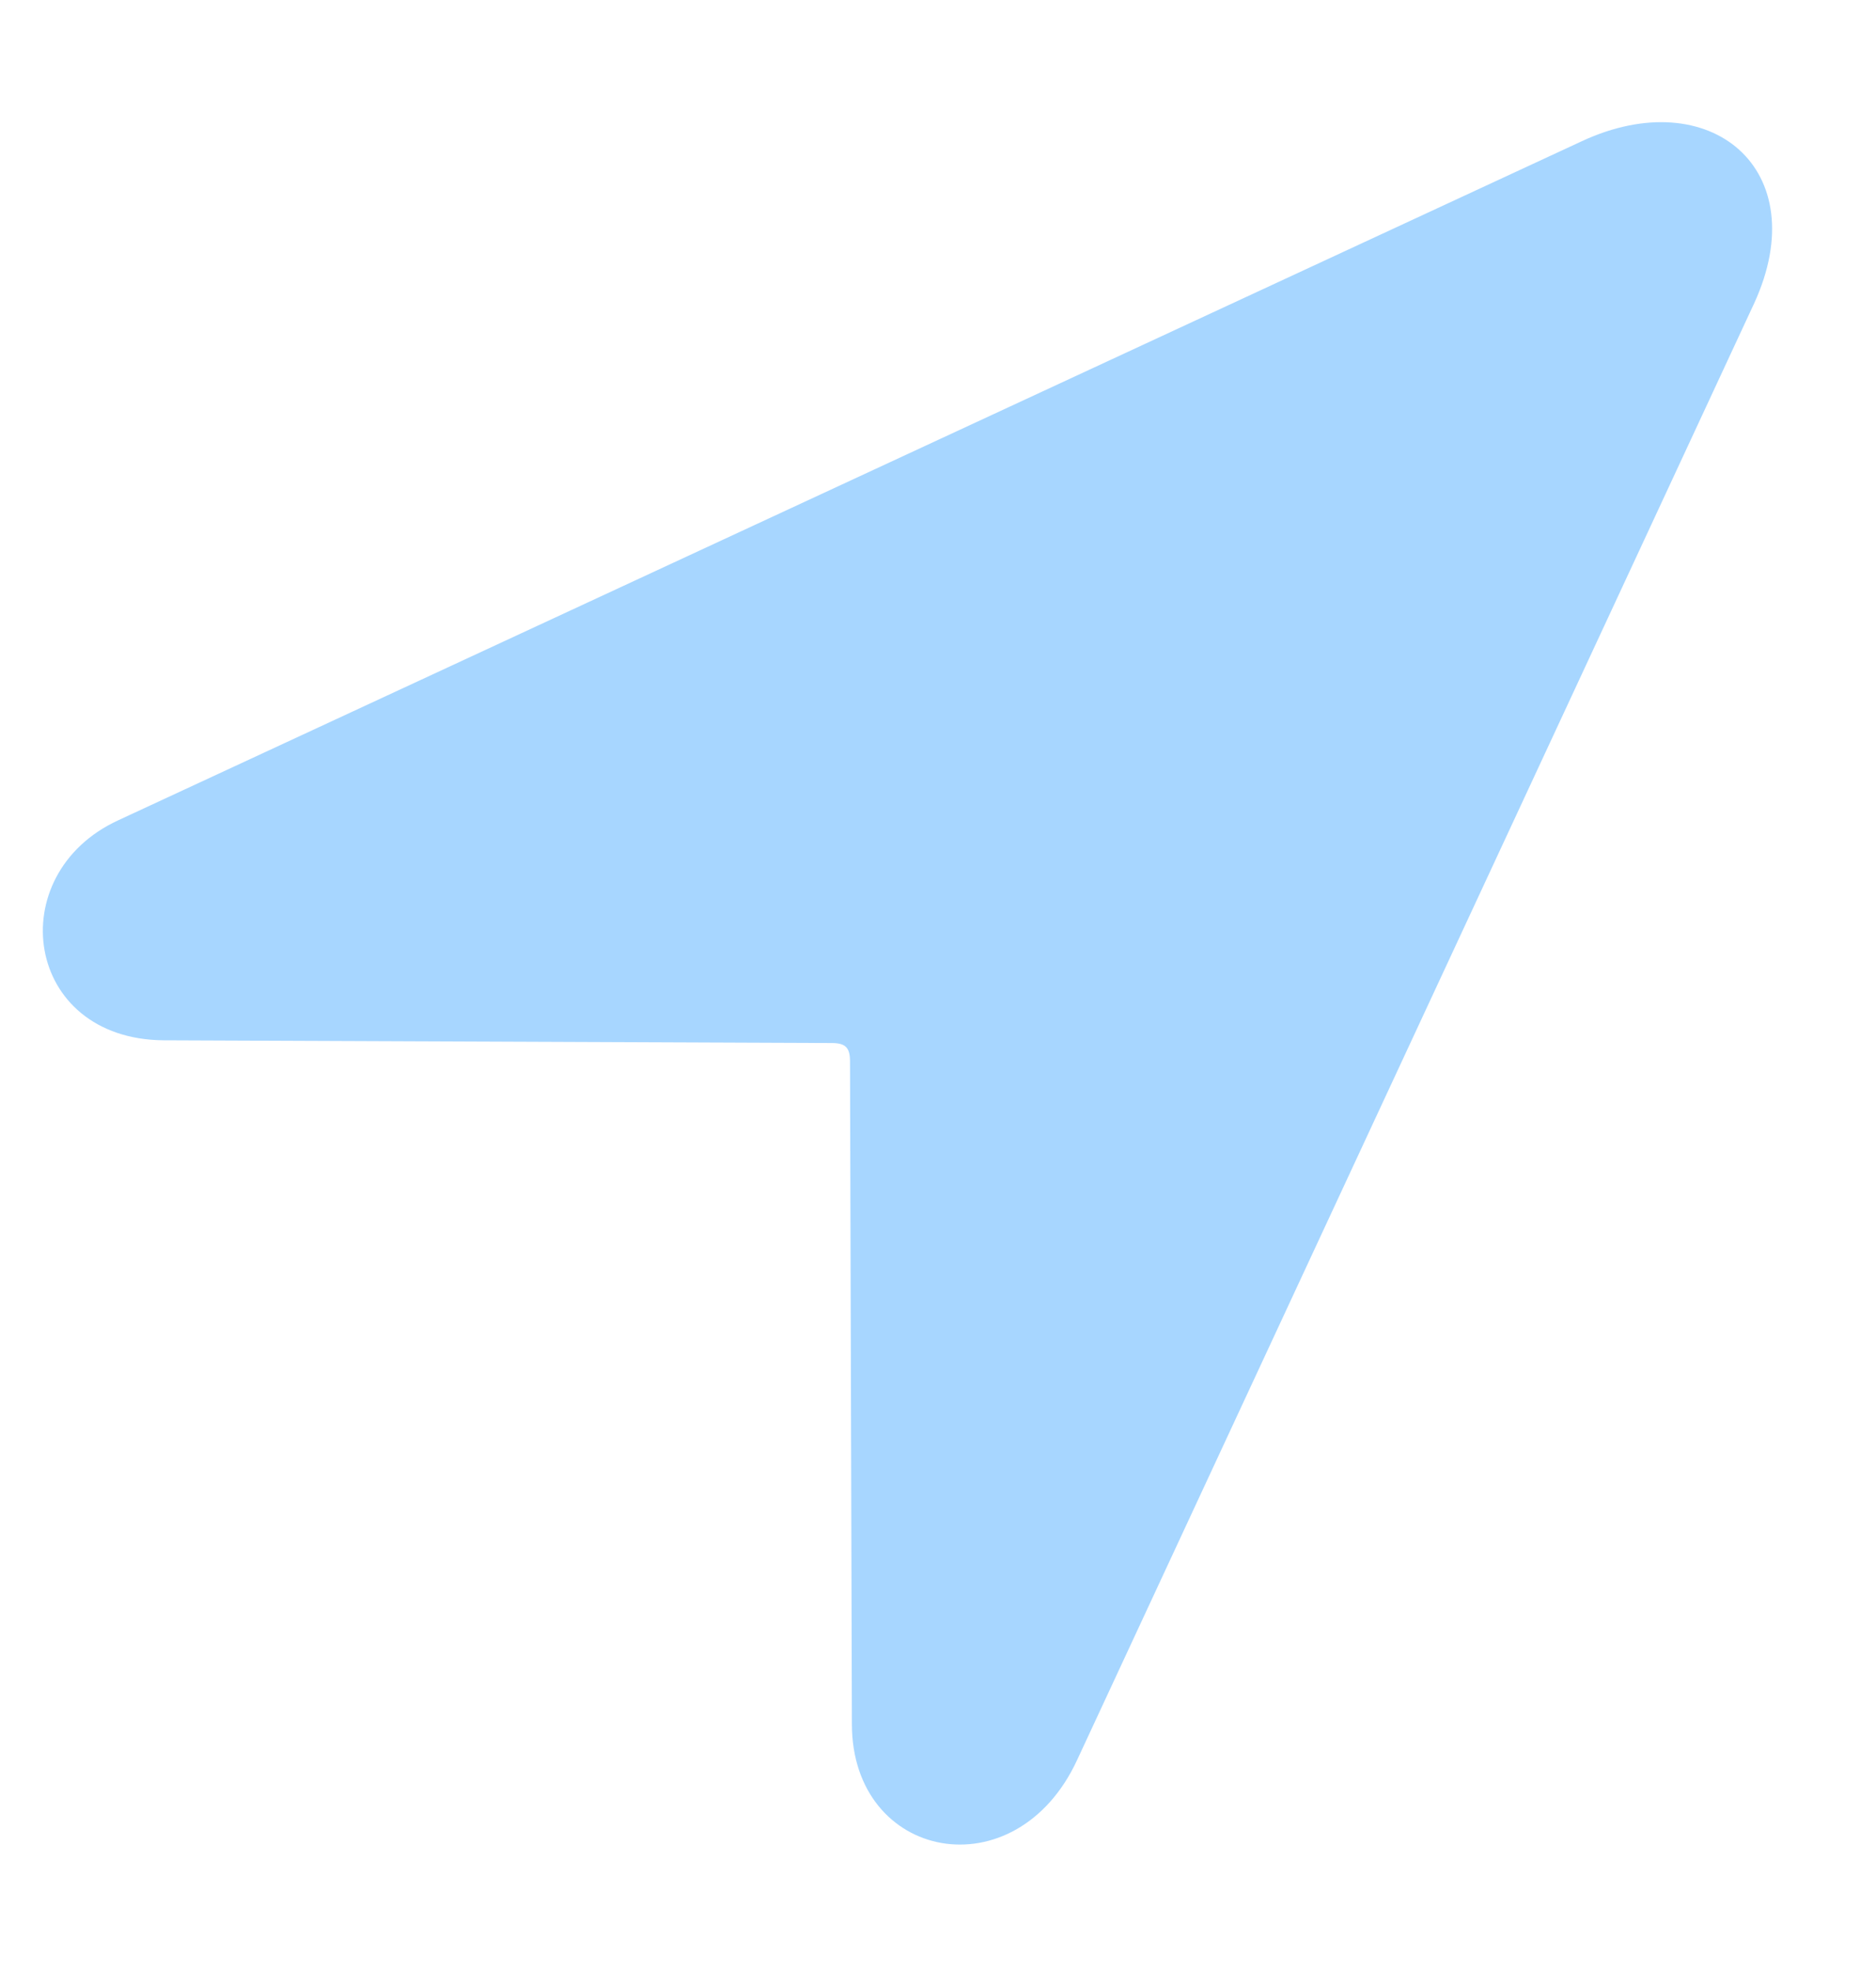 <svg width="20" height="21" viewBox="0 0 20 21" fill="none" xmlns="http://www.w3.org/2000/svg">
<path d="M1.748 11.084C0.254 11.074 0.01 9.316 1.26 8.74L16.865 1.504C18.232 0.869 19.355 1.807 18.701 3.232L11.484 18.75C10.83 20.166 9.082 19.824 9.082 18.369L9.062 11.309C9.062 11.162 9.014 11.113 8.867 11.113L1.748 11.084Z" fill="#A7D6FF"/>
</svg>
